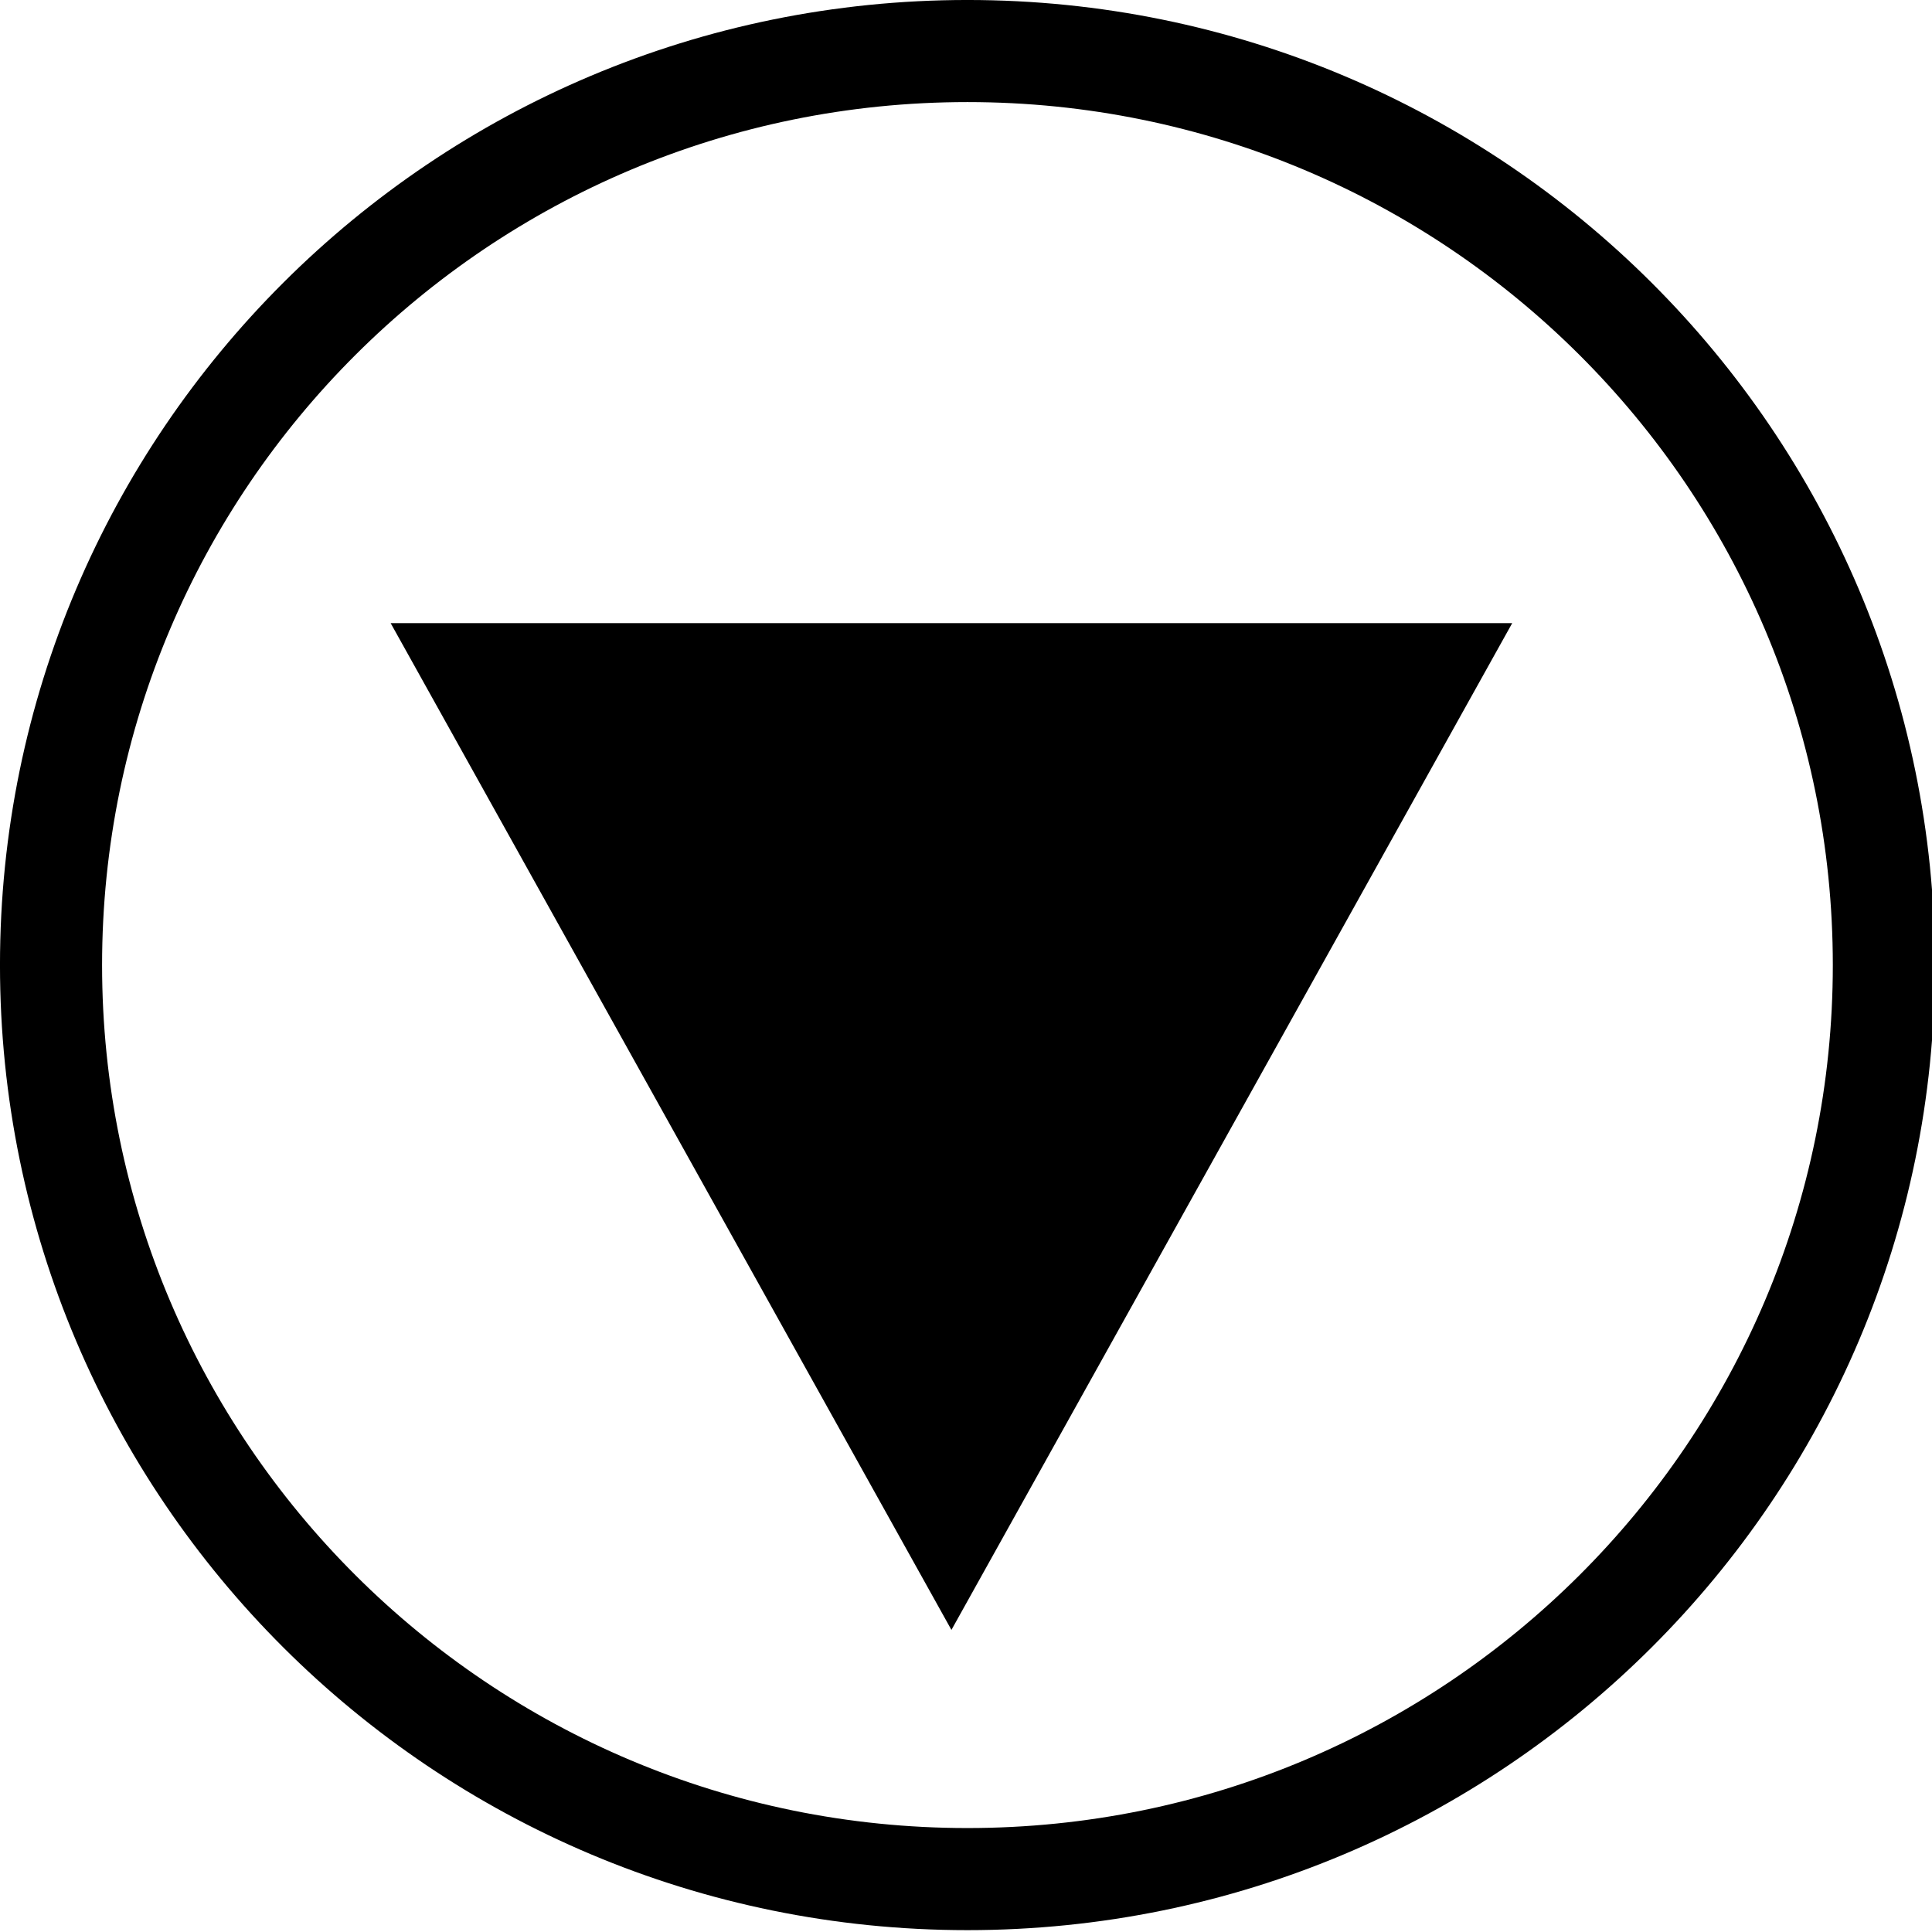 <?xml version="1.0" encoding="UTF-8" standalone="no"?>
<svg
   xmlns:dc="http://purl.org/dc/elements/1.1/"
   xmlns:cc="http://creativecommons.org/ns#"
   xmlns:rdf="http://www.w3.org/1999/02/22-rdf-syntax-ns#"
   xmlns:svg="http://www.w3.org/2000/svg"
   xmlns="http://www.w3.org/2000/svg"
   xmlns:sodipodi="http://sodipodi.sourceforge.net/DTD/sodipodi-0.dtd"
   xmlns:inkscape="http://www.inkscape.org/namespaces/inkscape"
   id="layer1"
   viewBox="0 0 70.981 70.981"
   width="473.207"
   height="473.207"
   version="1.0"
   xml:space="preserve"
   inkscape:version="0.48.4 r9939"
   sodipodi:docname="scroll_up.svg"><defs
   id="defs3025" /><sodipodi:namedview
   pagecolor="#ffffff"
   bordercolor="#666666"
   borderopacity="1"
   objecttolerance="10"
   gridtolerance="10"
   guidetolerance="10"
   inkscape:pageopacity="0"
   inkscape:pageshadow="2"
   inkscape:window-width="1680"
   inkscape:window-height="988"
   id="namedview3023"
   showgrid="false"
   inkscape:zoom="0.769"
   inkscape:cx="39.863224"
   inkscape:cy="227.44395"
   inkscape:window-x="-8"
   inkscape:window-y="-8"
   inkscape:window-maximized="1"
   inkscape:current-layer="g1"
   fit-margin-top="0"
   fit-margin-left="0"
   fit-margin-right="0"
   fit-margin-bottom="0" /><g
   id="g1"
   transform="matrix(-1,0,0,1,74.119,-2.009)">


<path
   sodipodi:type="arc"
   style="fill:none;stroke:#000000;stroke-width:13.944;stroke-miterlimit:4;stroke-opacity:1;stroke-dasharray:none"
   id="path3031"
   sodipodi:cx="124.51235"
   sodipodi:cy="124.83745"
   sodipodi:rx="125.16255"
   sodipodi:ry="124.83745"
   d="m 249.675,124.837 c 0,68.946 -56.037,124.837 -125.163,124.837 -69.125,0 -125.163,-55.892 -125.163,-124.837 C -0.65,55.892 55.387,0 124.512,0 193.638,0 249.675,55.892 249.675,124.837 z"
   transform="matrix(-0.269,0,0,0.269,72.069,3.884)" /><path
   sodipodi:type="star"
   style="fill:#000000;fill-opacity:1;fill-rule:evenodd;stroke:#000000;stroke-width:1px;stroke-linecap:butt;stroke-linejoin:miter;stroke-opacity:1"
   id="path3779"
   sodipodi:sides="3"
   sodipodi:cx="192.45773"
   sodipodi:cy="171.0013"
   sodipodi:r1="53.315994"
   sodipodi:r2="26.657997"
   sodipodi:arg1="0"
   sodipodi:arg2="1.0471976"
   inkscape:flatsided="true"
   inkscape:rounded="0"
   inkscape:randomized="0"
   d="m 245.774,171.001 -79.974,46.173 0,-92.346 z"
   transform="matrix(0,0.454,0.438,0,-35.735,-50.144)"
   inkscape:transform-center-y="40.308454" /></g>
</svg>